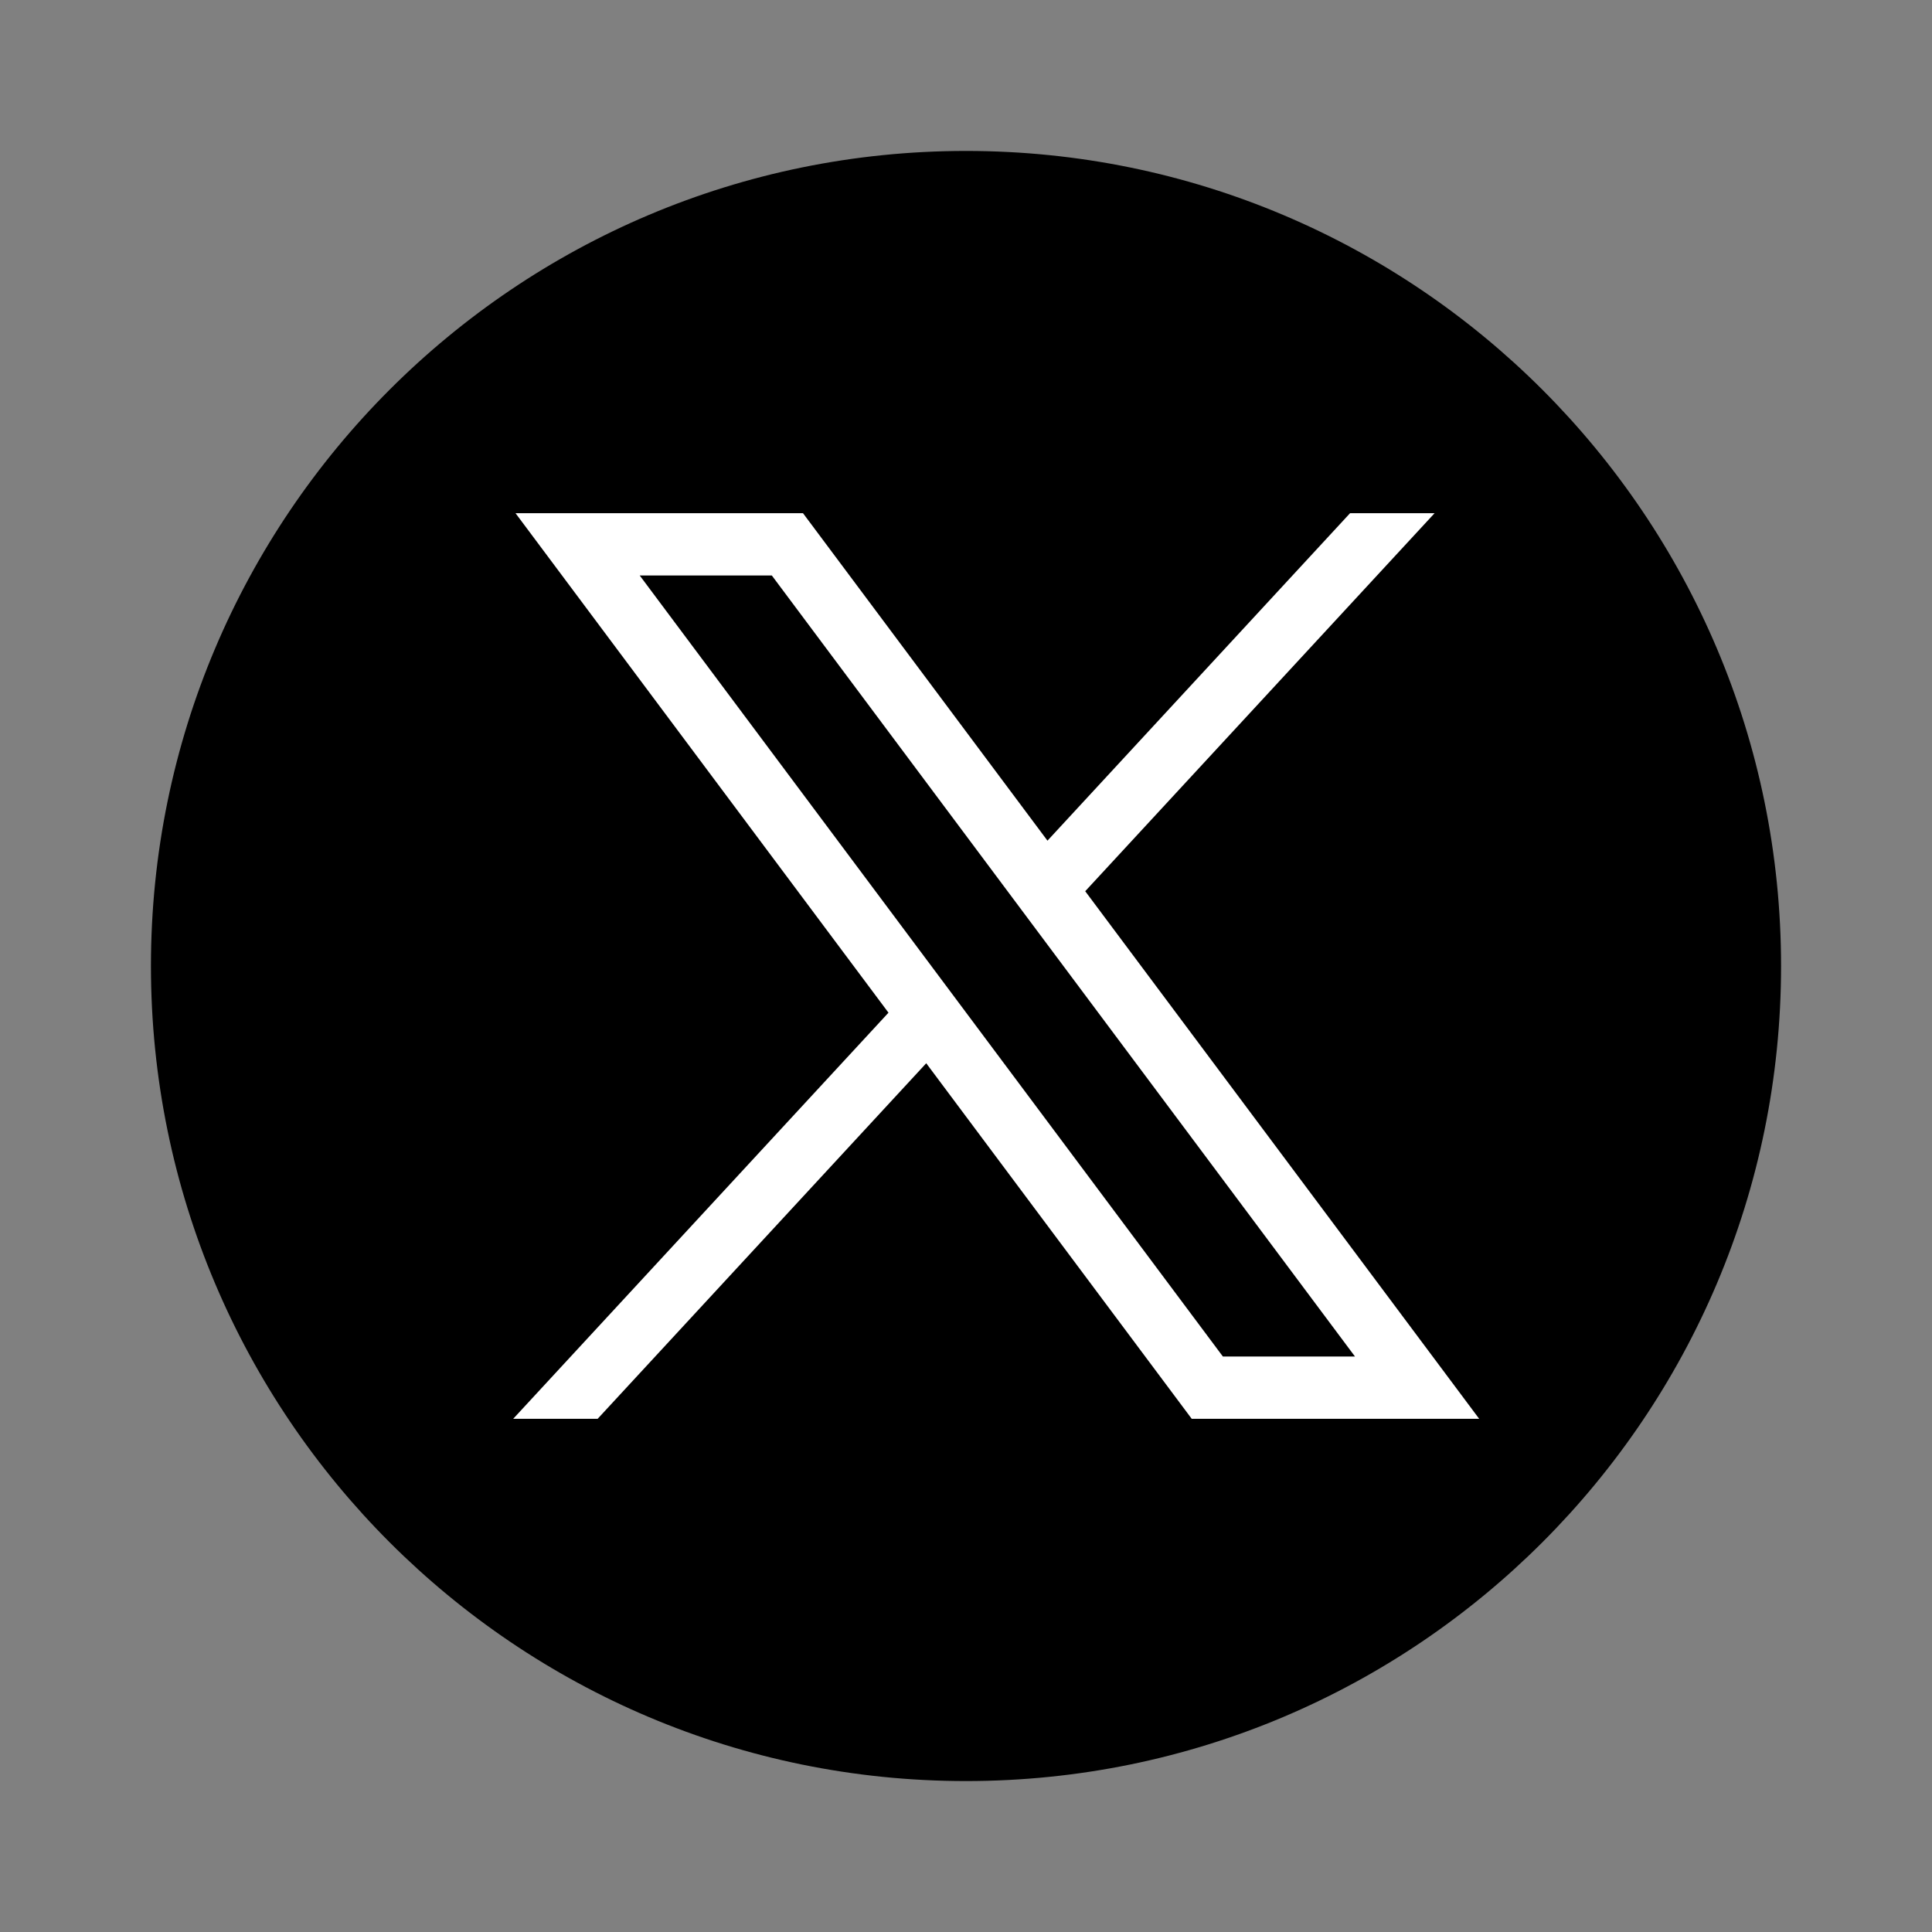 <svg width="24" height="24" viewBox="0 0 24 24" fill="none" xmlns="http://www.w3.org/2000/svg">
<rect x="0" y="0" width="24" height="24" fill="#808080" stroke="none"/>
<g clip-path="url(#clip0_494_1145)">
<path d="M12 22.125C17.592 22.125 22.125 17.592 22.125 12C22.125 6.408 17.592 1.875 12 1.875C6.408 1.875 1.875 6.408 1.875 12C1.875 17.592 6.408 22.125 12 22.125Z" fill="black"/>
<path d="M6.404 6.375L11.037 12.58L6.375 17.625H7.424L11.506 13.208L14.804 17.625H18.375L13.481 11.071L17.821 6.375H16.771L13.012 10.443L9.975 6.375H6.404ZM7.947 7.149H9.588L16.832 16.851H15.191L7.947 7.149Z" fill="white"/>
</g>
<defs>
<clipPath id="clip0_494_1145">
<rect width="21" height="21" fill="white" transform="translate(1.5 1.5)"/>
</clipPath>
</defs>
</svg>

